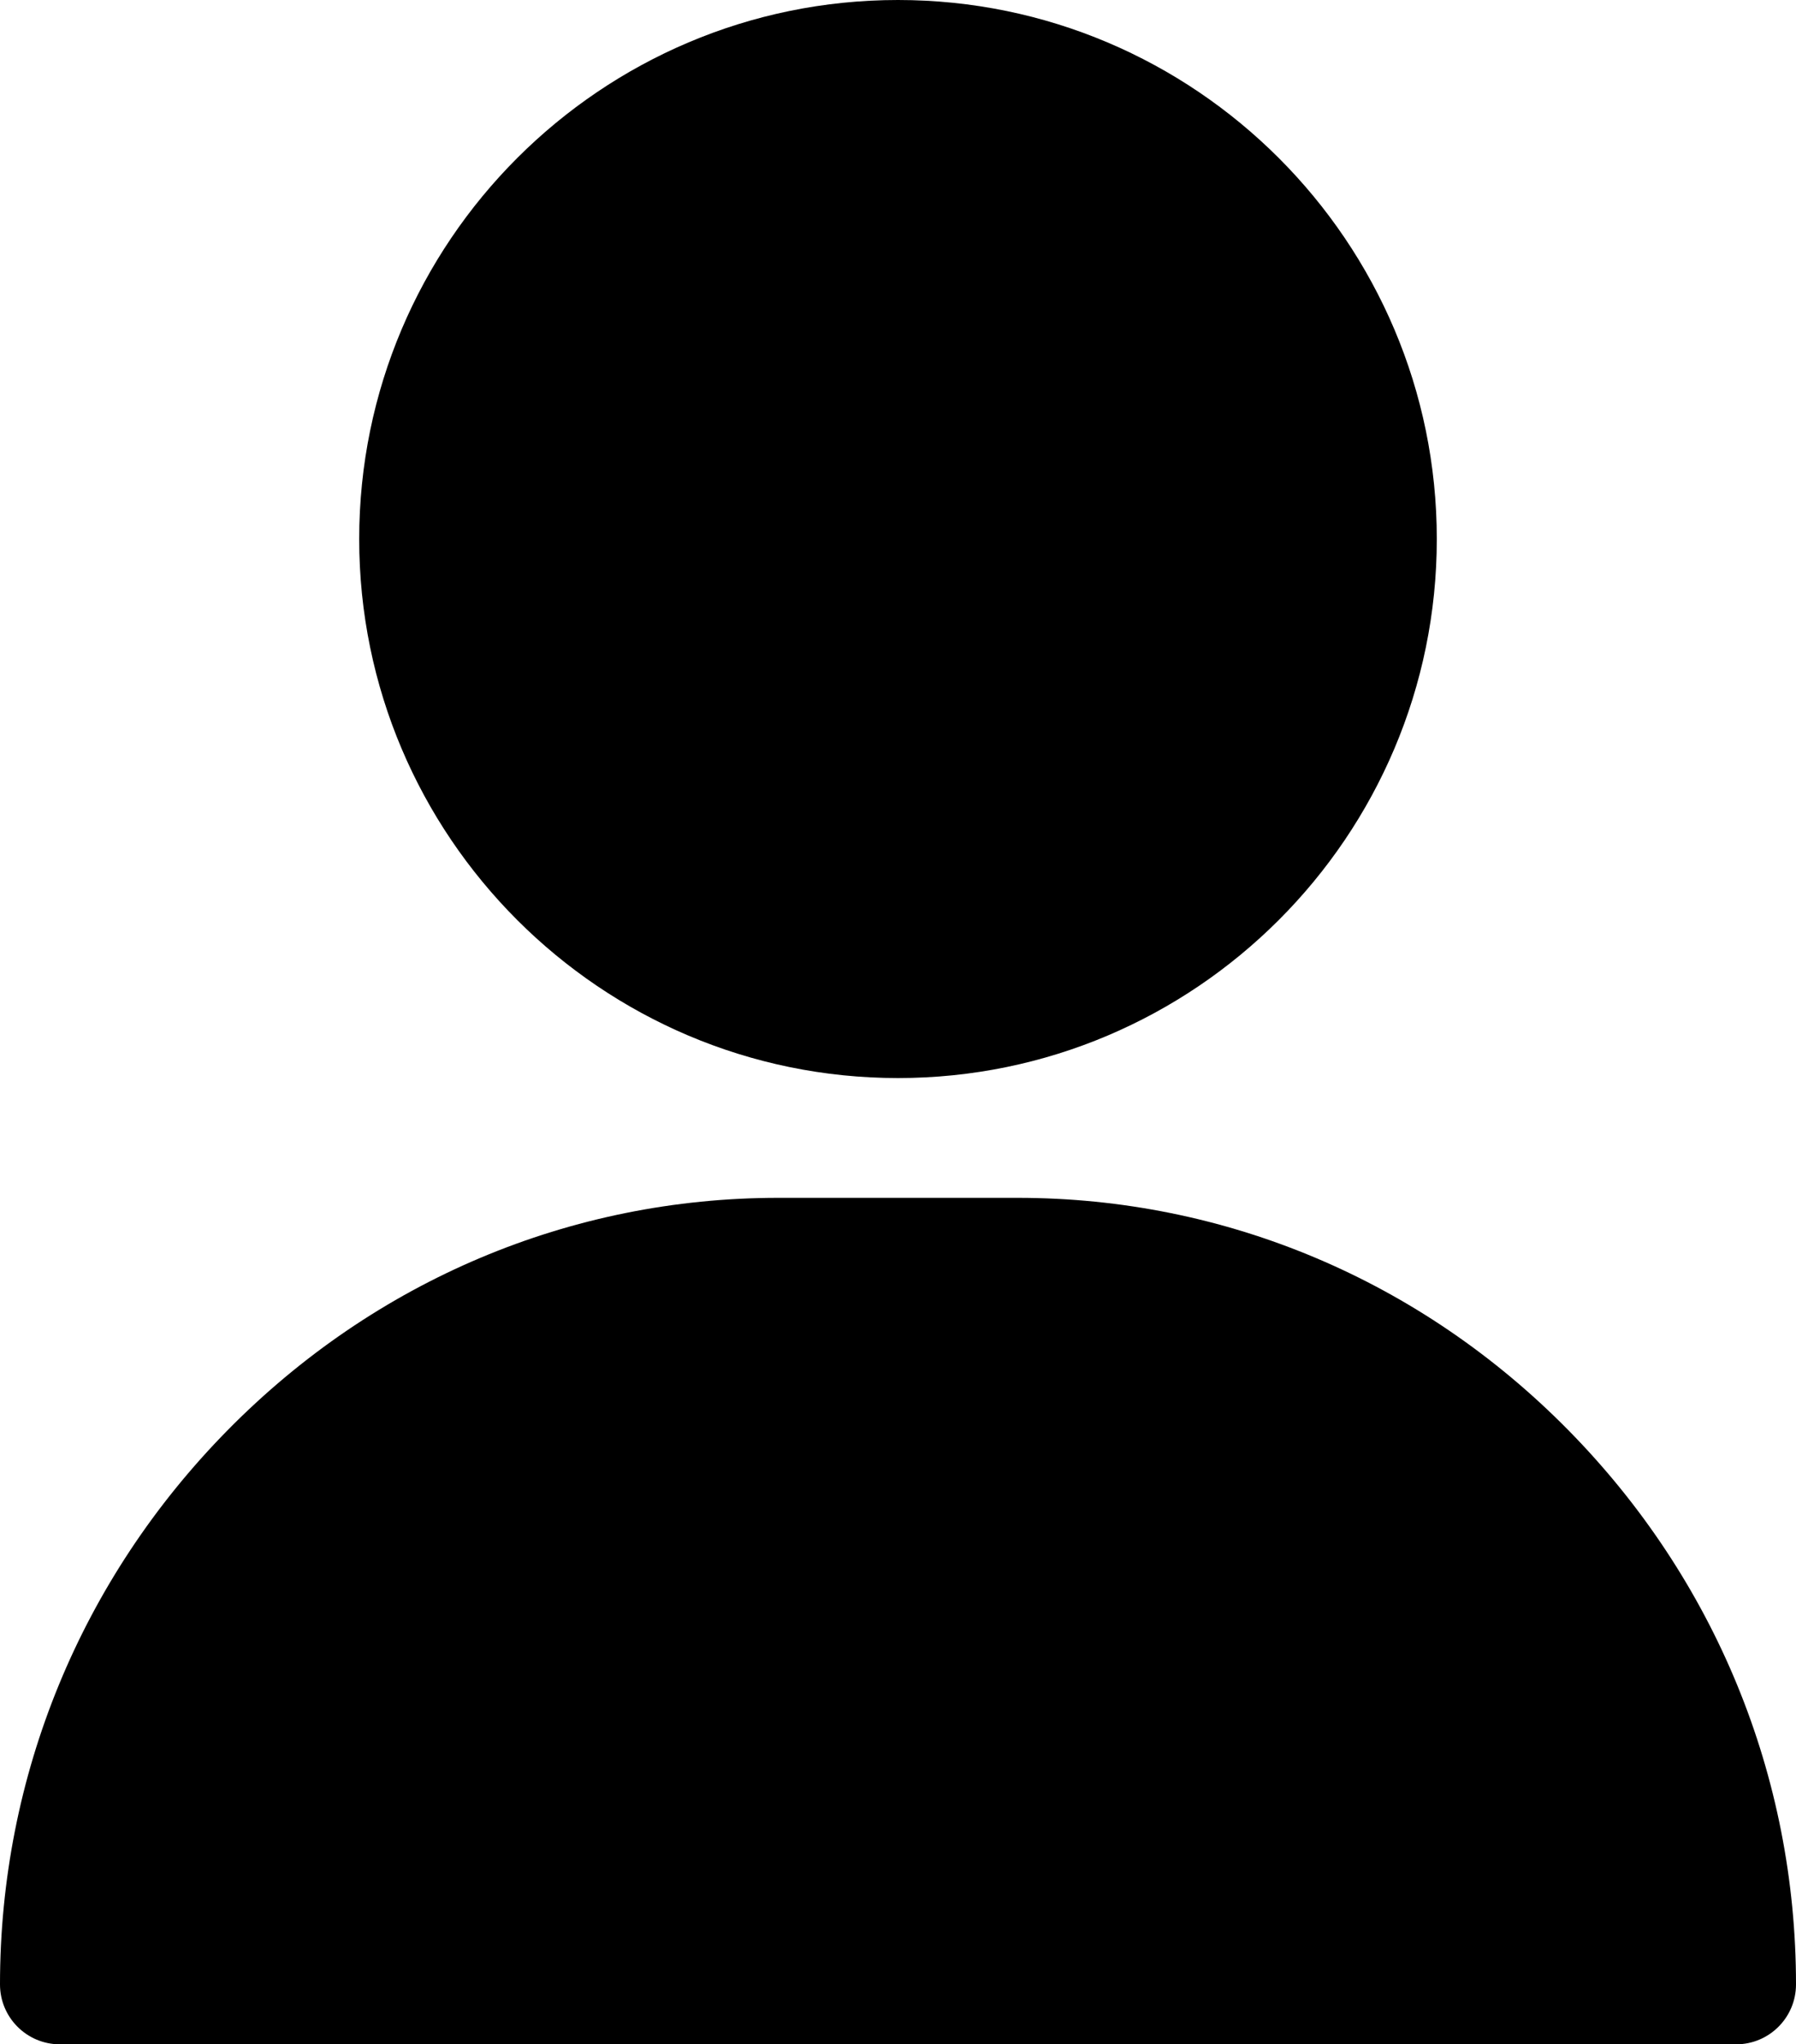 <svg xmlns="http://www.w3.org/2000/svg" width="537.891" height="612" viewBox="37.055 90 537.891 612"><path d="M306 90c-88.978 0-161.367 72.389-161.367 161.367S217.022 412.734 306 412.734s161.367-72.389 161.367-161.367S394.978 90 306 90zm200.771 428.155c-44.179-44.858-102.745-69.562-164.912-69.562H270.14c-62.166 0-120.734 24.703-164.913 69.562-43.962 44.638-68.173 103.56-68.173 165.915 0 9.902 8.028 17.93 17.93 17.93h502.031c9.902 0 17.93-8.027 17.93-17.93 0-62.355-24.211-121.277-68.174-165.915z"/></svg>